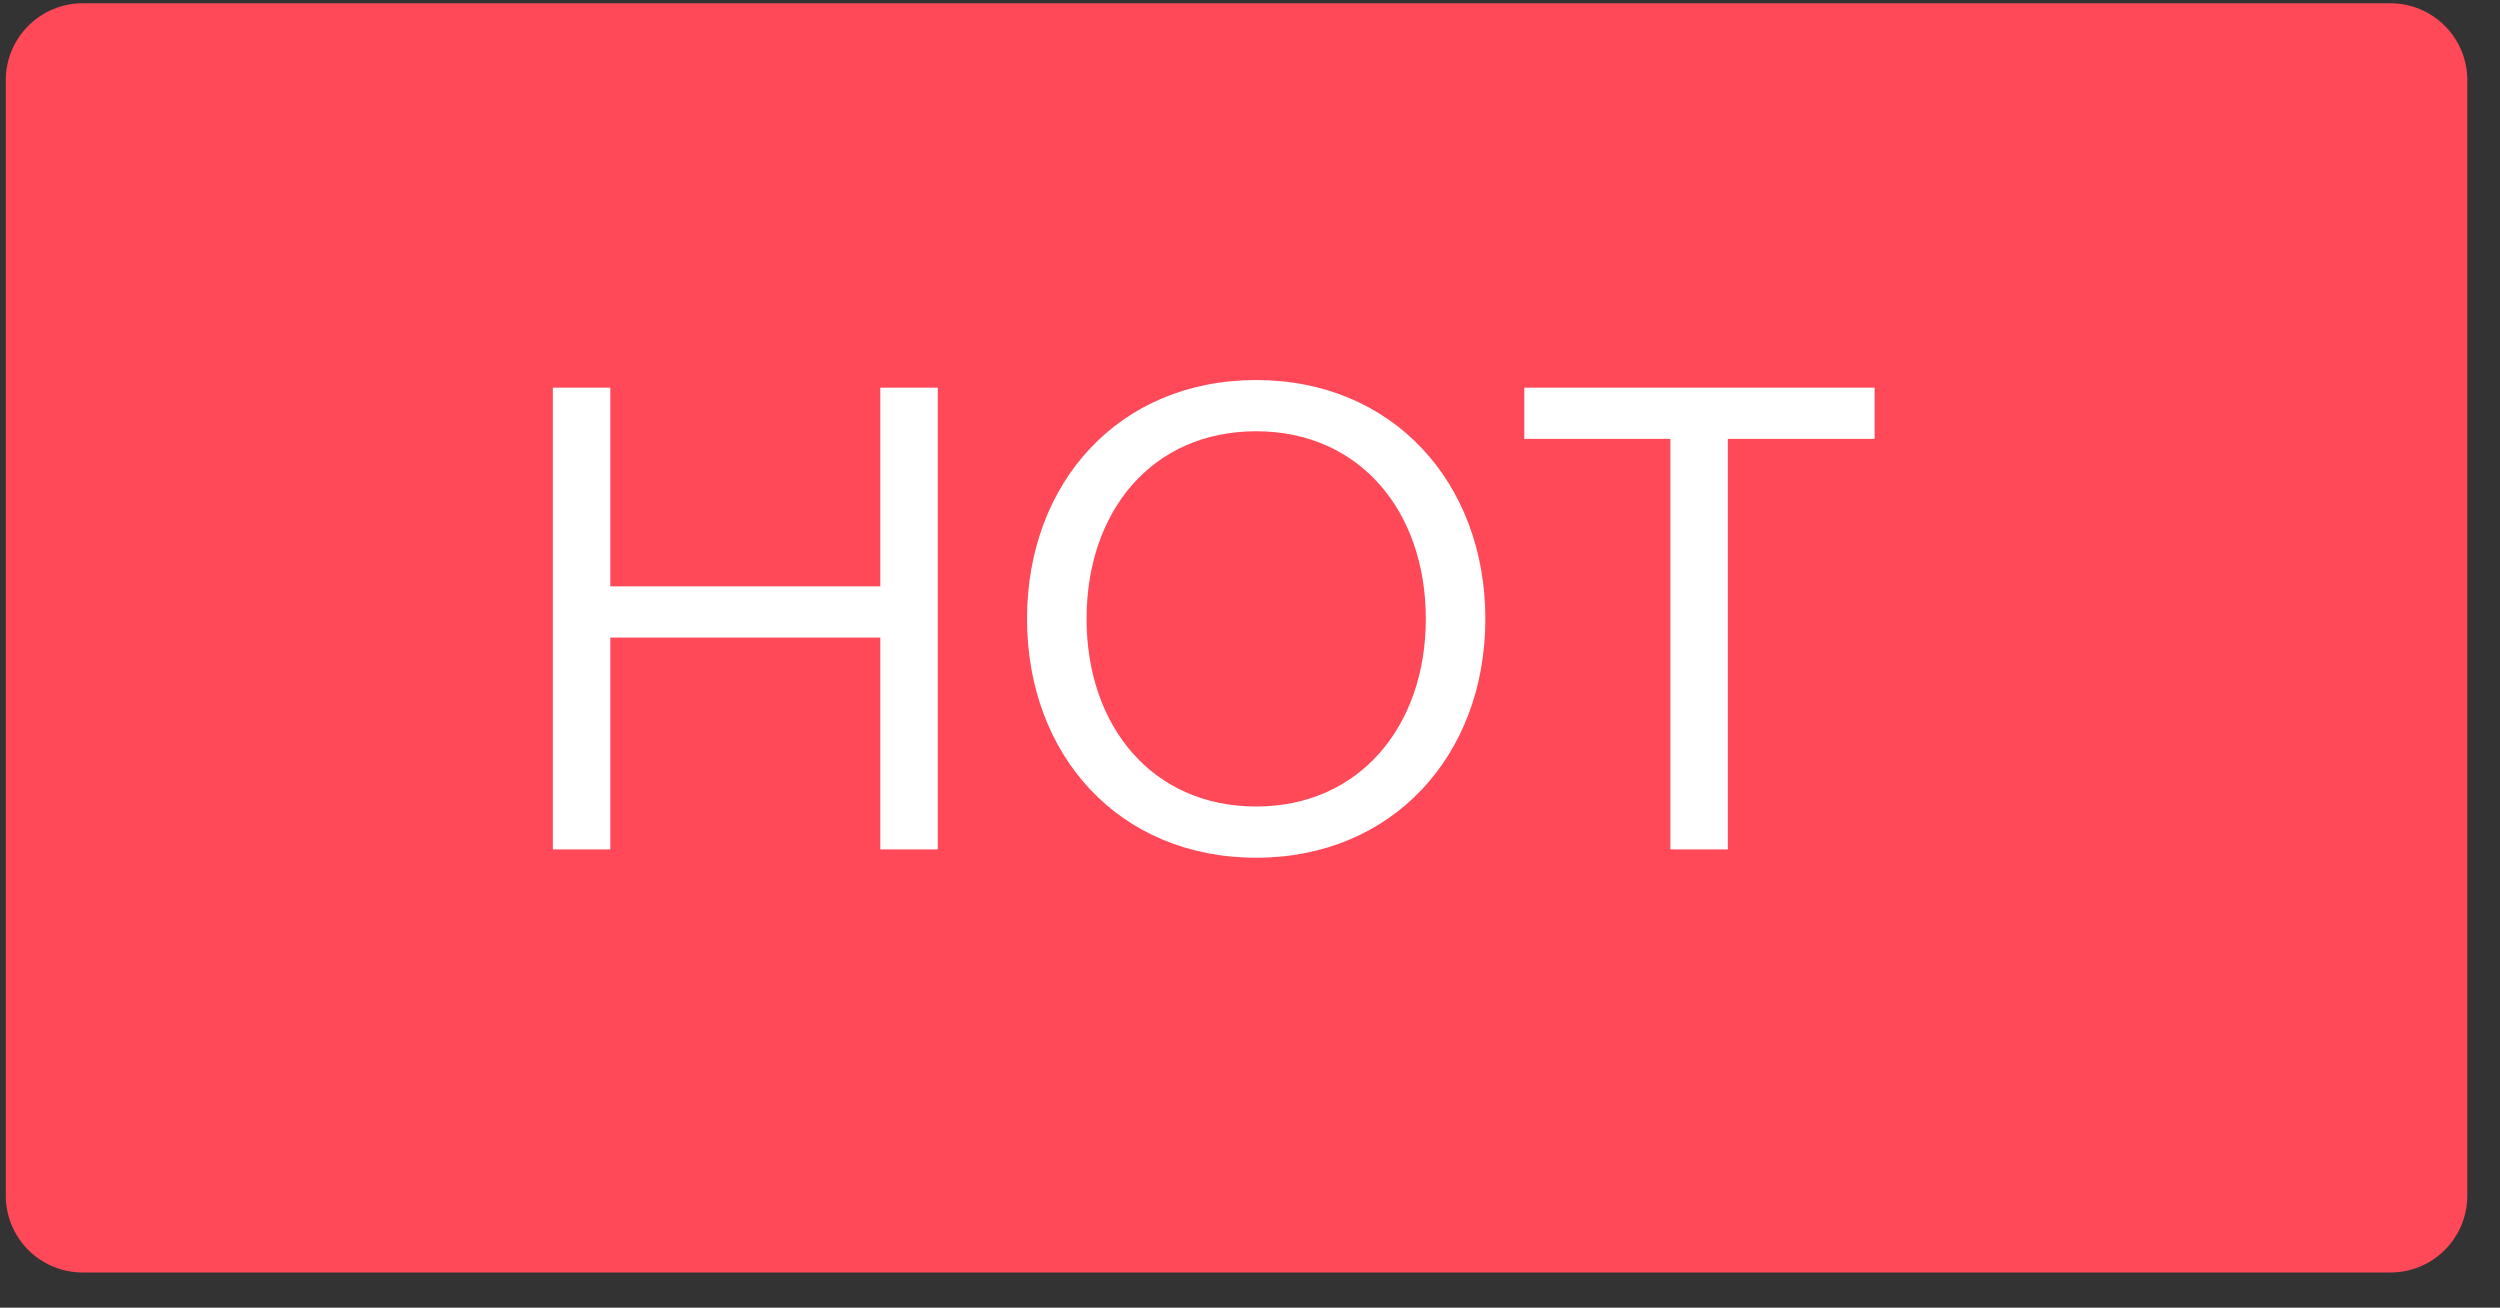 <svg width="65" height="34" viewBox="0 0 65 34" fill="none" xmlns="http://www.w3.org/2000/svg">
<rect x="0" y="0" width="65" height="34" fill="#333333" stroke="none"/>
<path d="M62.15 0.085H2.15C1.046 0.085 0.15 0.981 0.15 2.085V31.085C0.15 32.19 1.046 33.085 2.15 33.085H62.15C63.255 33.085 64.15 32.19 64.15 31.085V2.085C64.15 0.981 63.255 0.085 62.15 0.085Z" fill="#FF4858"/>
<path d="M24.382 22.085V10.079H22.888V15.245H15.868V10.079H14.374V22.085H15.868V16.577H22.888V22.085H24.382ZM32.661 22.301C36.207 22.301 38.619 19.637 38.619 16.091C38.619 12.545 36.207 9.881 32.661 9.881C29.097 9.881 26.703 12.545 26.703 16.091C26.703 19.637 29.097 22.301 32.661 22.301ZM32.661 20.969C29.961 20.969 28.251 18.881 28.251 16.091C28.251 13.283 29.961 11.213 32.661 11.213C35.343 11.213 37.071 13.283 37.071 16.091C37.071 18.881 35.343 20.969 32.661 20.969ZM44.924 22.085V11.411H48.74V10.079H39.632V11.411H43.43V22.085H44.924Z" fill="white"/>
</svg>
